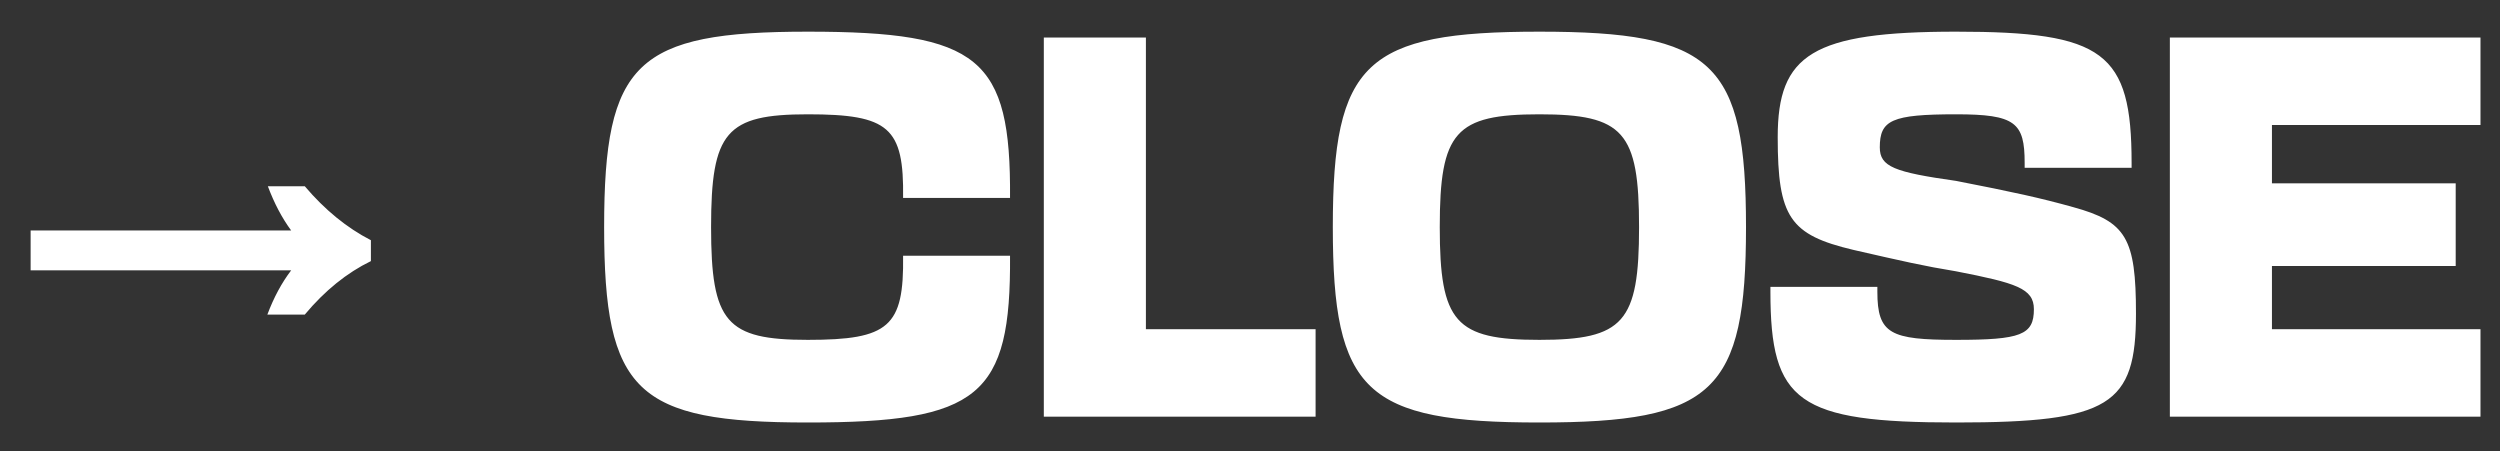 <svg width="72" height="13" viewBox="0 0 72 13" fill="none" xmlns="http://www.w3.org/2000/svg">
<rect x="0" y="0" width="72" height="13" fill="#333333" stroke="none"/>
<path d="M7.7 9.06C7.886 8.565 8.115 8.141 8.386 7.786H0.882V6.638H8.386C8.124 6.283 7.9 5.859 7.714 5.364H8.778C9.356 6.045 9.991 6.563 10.682 6.918V7.52C9.991 7.856 9.356 8.369 8.778 9.06H7.7ZM29.089 7.366H26.009C26.037 9.41 25.603 9.788 23.265 9.788C20.913 9.788 20.479 9.284 20.479 6.54C20.479 3.796 20.913 3.292 23.265 3.292C25.603 3.292 26.037 3.67 26.009 5.7H29.089C29.117 1.668 28.207 0.912 23.265 0.912C18.323 0.912 17.399 1.794 17.399 6.54C17.399 11.286 18.323 12.168 23.265 12.168C28.207 12.168 29.117 11.412 29.089 7.366ZM30.062 1.08V12H37.889V9.48H33.002V1.08H30.062ZM44.335 3.292C46.757 3.292 47.205 3.796 47.205 6.54C47.205 9.284 46.757 9.788 44.335 9.788C41.913 9.788 41.465 9.284 41.465 6.54C41.465 3.796 41.913 3.292 44.335 3.292ZM38.385 6.54C38.385 11.286 39.323 12.168 44.335 12.168C49.347 12.168 50.285 11.286 50.285 6.54C50.285 1.794 49.347 0.912 44.335 0.912C39.323 0.912 38.385 1.794 38.385 6.54ZM54.068 8.402V8.262H50.988V8.402C50.988 11.58 51.772 12.168 56.336 12.168C60.774 12.168 61.516 11.664 61.516 9.032C61.516 6.862 61.236 6.386 59.71 5.966C58.758 5.7 57.988 5.532 56.336 5.21C54.558 4.958 54.138 4.804 54.138 4.244C54.138 3.46 54.474 3.292 56.336 3.292C58.044 3.292 58.31 3.53 58.31 4.692V4.832H61.39V4.692C61.39 1.5 60.592 0.912 56.336 0.912C52.192 0.912 51.198 1.57 51.198 3.95C51.198 6.26 51.548 6.764 53.382 7.198C54.852 7.534 55.398 7.66 56.336 7.814C58.058 8.15 58.576 8.304 58.576 8.906C58.576 9.648 58.198 9.788 56.336 9.788C54.446 9.788 54.068 9.62 54.068 8.402ZM62.492 1.08V12H71.438V9.48H65.432V7.66H70.724V5.28H65.432V3.6H71.438V1.08H62.492Z" fill="white"/>
</svg>
